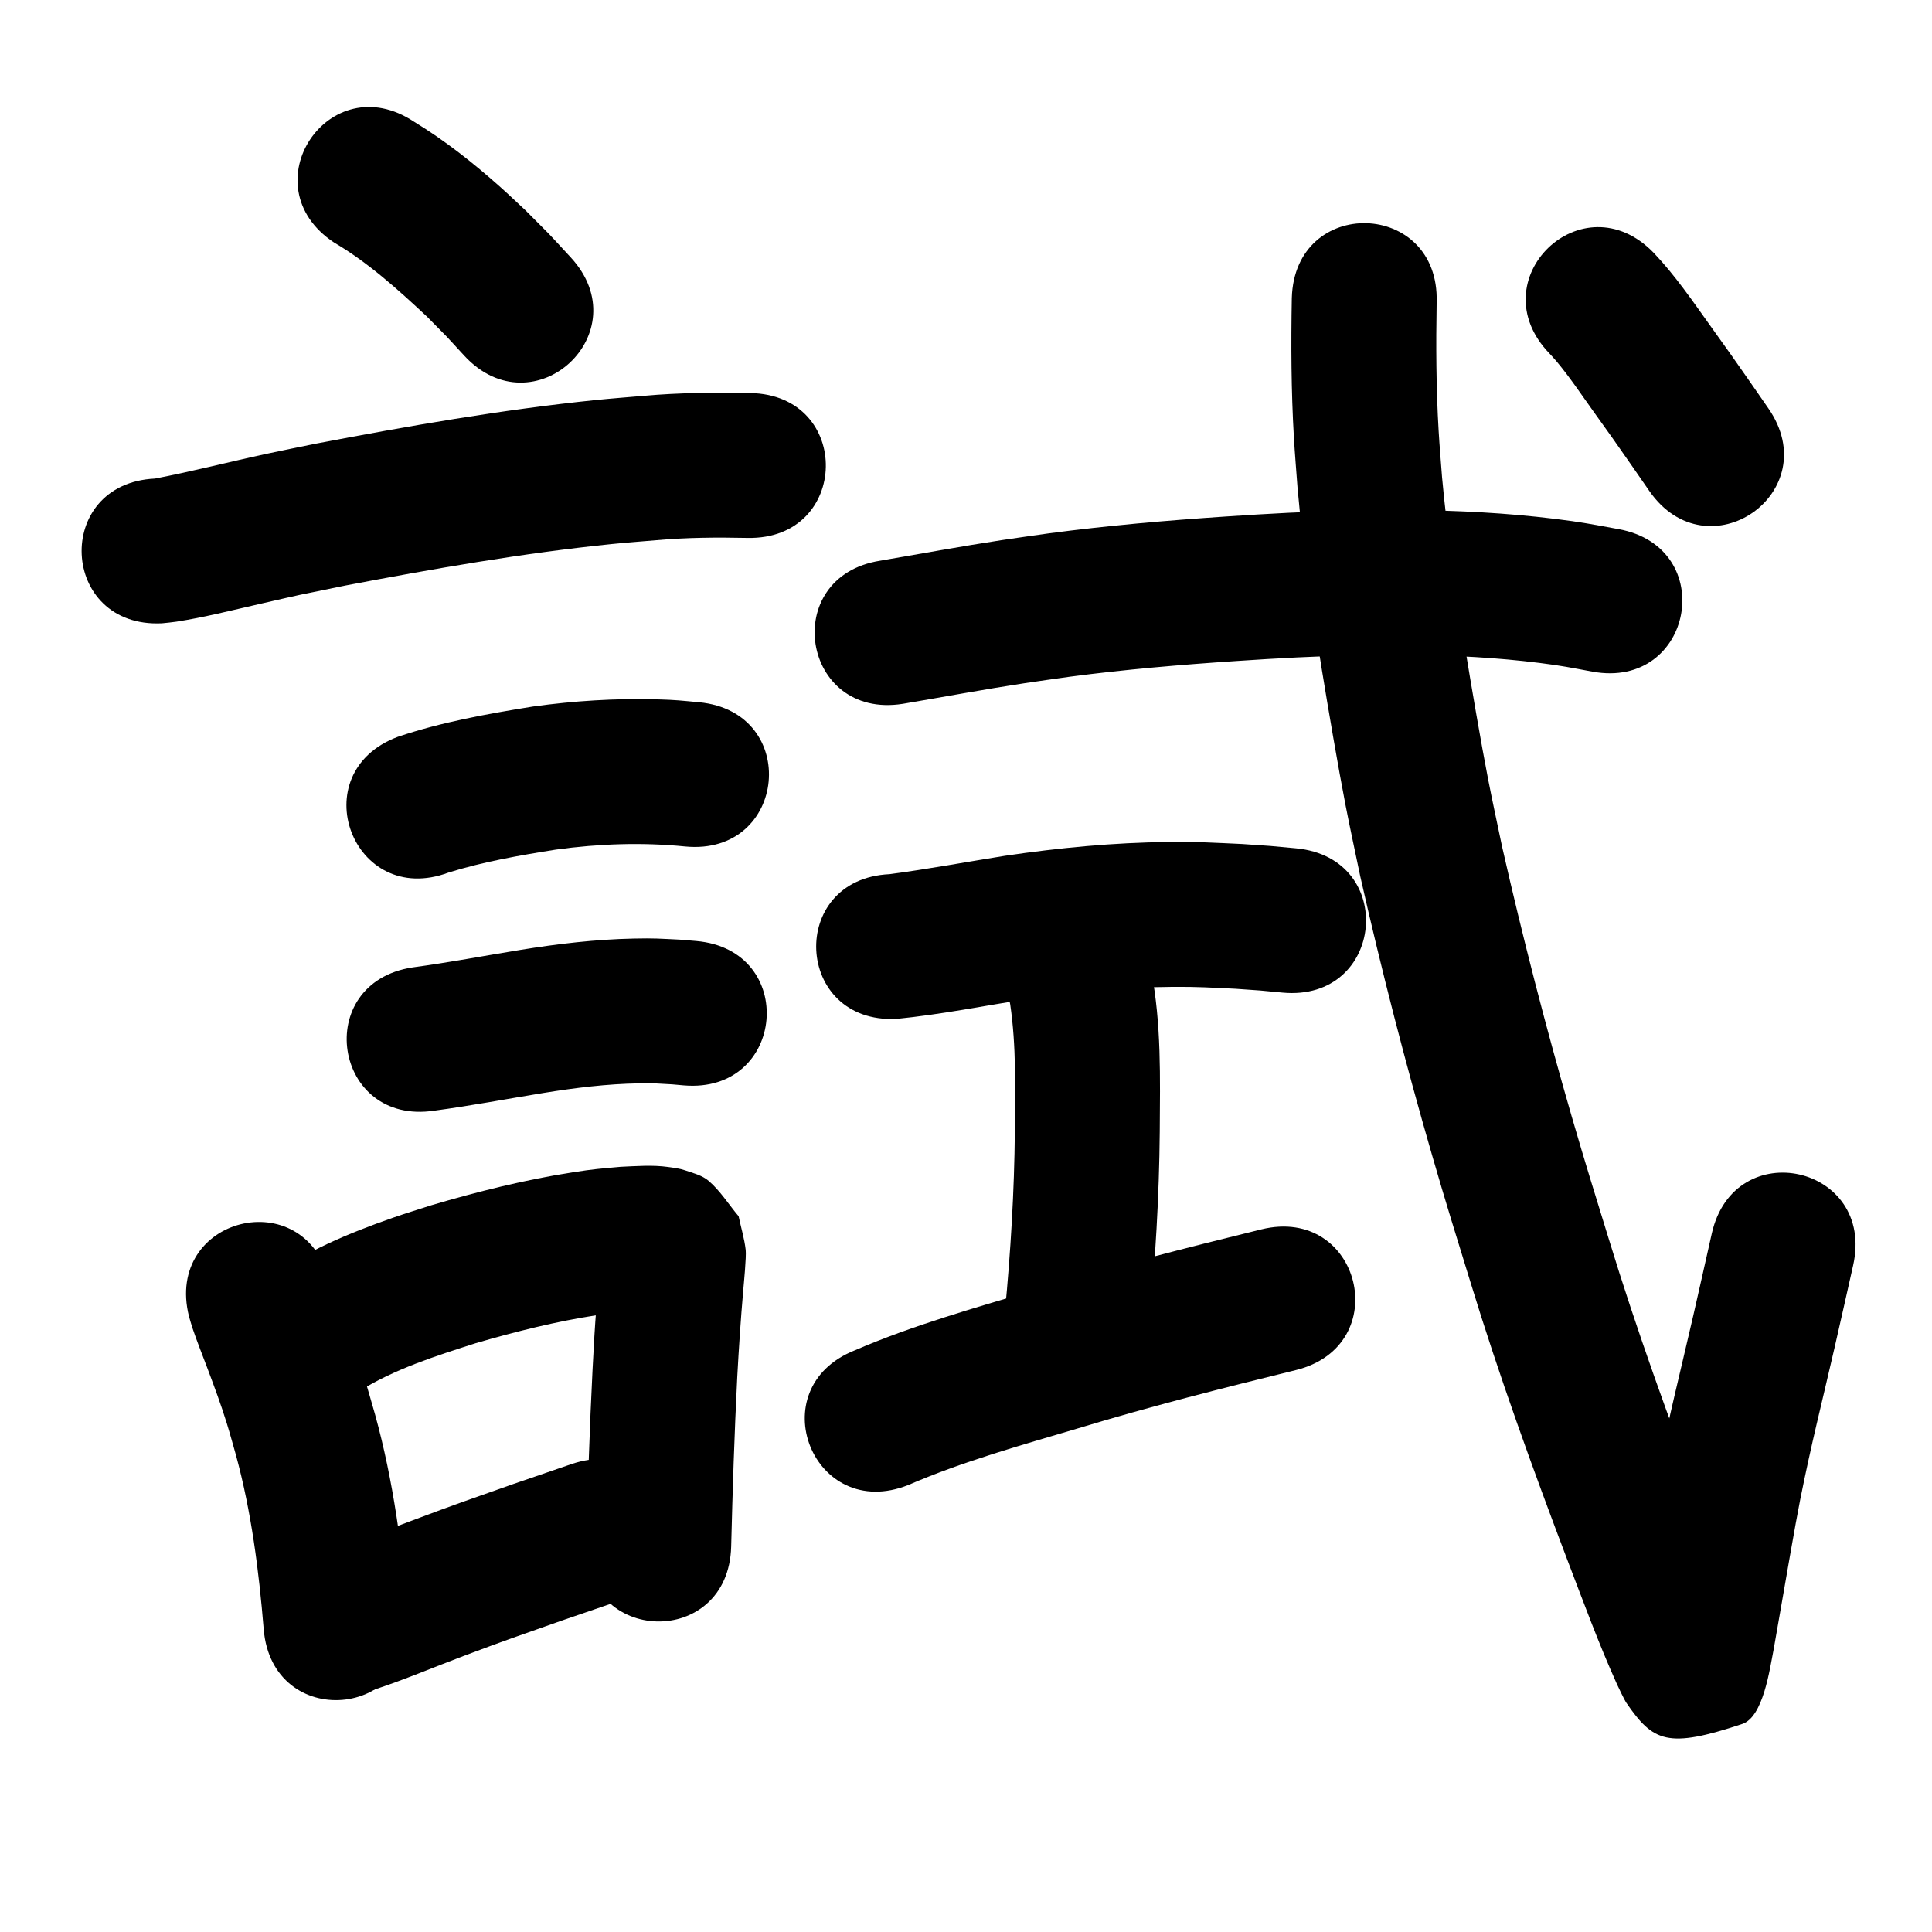 <?xml version="1.0" ?>
<svg xmlns="http://www.w3.org/2000/svg" viewBox="0 0 1000 1000">
<path d="m 172.839,125.485 c 17.806,10.472 33.138,24.36 48.164,38.391 13.368,13.568 6.947,6.82 19.292,20.216 36.002,38.94 91.072,-11.974 55.07,-50.915 v 0 c -14.819,-15.985 -7.074,-7.899 -23.282,-24.217 -4.303,-3.99 -8.533,-8.061 -12.91,-11.969 -13.99,-12.488 -28.759,-24.189 -44.796,-33.952 -44.156,-29.372 -85.695,33.075 -41.538,62.447 z"/>
<path d="m 83.8,322.622 c 2.489,-0.28 4.992,-0.457 7.467,-0.841 14.381,-2.229 28.566,-5.849 42.736,-9.083 26.589,-6.07 15.666,-3.654 44.482,-9.579 45.839,-8.711 91.885,-16.81 138.333,-21.538 7.645,-0.778 15.311,-1.323 22.967,-1.984 15.706,-1.405 31.451,-1.502 47.196,-1.168 53.024,0.992 54.427,-73.995 1.403,-74.987 v 0 c -18.384,-0.307 -36.768,-0.222 -55.103,1.437 -8.368,0.734 -16.748,1.343 -25.105,2.201 -48.622,4.993 -96.834,13.423 -144.817,22.58 -8.522,1.757 -17.06,3.44 -25.566,5.272 -19.21,4.138 -38.247,9.075 -57.552,12.774 -52.973,2.517 -49.414,77.432 3.559,74.915 z"/>
<path d="m 232.207,451.619 c 18.111,-5.634 36.817,-8.891 55.511,-11.861 22.202,-3.049 44.684,-3.841 66.989,-1.615 52.796,5.01 59.881,-69.654 7.085,-74.665 v 0 c -9.297,-0.851 -11.847,-1.218 -21.669,-1.49 -21.481,-0.595 -42.988,0.754 -64.267,3.713 -23.588,3.804 -47.236,8.012 -69.932,15.673 -49.67,18.585 -23.388,88.829 26.283,70.244 z"/>
<path d="m 224.912,574.857 c 18.874,-2.522 37.581,-6.096 56.373,-9.145 16.425,-2.654 32.978,-4.722 49.633,-4.968 8.009,-0.118 9.433,0.082 16.951,0.506 2.01,0.179 4.02,0.359 6.03,0.538 52.84,4.52 59.232,-70.207 6.392,-74.727 v 0 c -2.864,-0.238 -5.729,-0.475 -8.593,-0.713 -10.449,-0.496 -12.813,-0.775 -23.679,-0.548 -19.71,0.411 -39.314,2.725 -58.758,5.882 -18.576,3.021 -37.071,6.543 -55.728,9.043 -52.419,8.047 -41.039,82.178 11.38,74.132 z"/>
<path d="m 97.82,681.377 c 0.625,2.081 1.184,4.183 1.876,6.242 2.225,6.616 5.165,13.951 7.592,20.422 3.822,10.193 6.872,18.296 10.132,28.766 1.687,5.418 3.145,10.904 4.718,16.356 8.002,29.46 11.859,59.789 14.356,90.146 4.383,52.852 79.126,46.654 74.743,-6.198 v 0 c -2.952,-35.339 -7.617,-70.62 -17.079,-104.878 -1.891,-6.466 -3.654,-12.97 -5.672,-19.397 -5.28,-16.815 -11.913,-33.133 -17.915,-49.687 -12.889,-51.443 -85.641,-33.214 -72.751,18.228 z"/>
<path d="m 185.294,720.458 c 18.703,-11.833 40.073,-18.527 60.988,-25.24 20.675,-6.007 41.614,-11.286 62.919,-14.52 8.649,-1.313 10.567,-1.36 18.728,-2.06 3.577,-0.135 6.46,-0.36 9.95,-0.145 0.411,0.025 1.623,0.234 1.211,0.238 -3.625,0.032 -8.847,-1.542 -11.205,-3.397 -5.136,-4.04 -9.045,-9.434 -13.567,-14.152 -1.071,-3.26 -1.805,-6.652 -3.214,-9.781 -0.249,-0.553 -0.325,1.173 -0.393,1.775 -0.316,2.835 -0.507,5.682 -0.755,8.523 -0.369,4.221 -0.765,8.44 -1.095,12.665 -1.217,15.612 -1.253,18.056 -2.145,34.27 -1.515,29.959 -2.487,59.94 -3.238,89.926 -1.326,53.016 73.65,54.892 74.977,1.876 v 0 c 0.731,-29.245 1.677,-58.484 3.149,-87.702 0.81,-14.866 1.786,-29.677 3.067,-44.509 0.315,-3.644 1.702,-17.774 1.301,-21.268 -0.678,-5.904 -2.446,-11.632 -3.669,-17.448 -5.164,-6.095 -9.426,-13.088 -15.493,-18.285 -3.394,-2.907 -8.013,-4.02 -12.24,-5.47 -2.801,-0.961 -5.783,-1.307 -8.715,-1.719 -8.151,-1.144 -16.462,-0.454 -24.629,-0.099 -10.878,1.007 -13.463,1.092 -24.777,2.852 -24.794,3.858 -49.184,9.961 -73.231,17.062 -6.612,2.149 -13.272,4.157 -19.837,6.448 -22.953,8.011 -45.858,17.527 -65.517,32.058 -41.082,33.538 6.347,91.636 47.429,58.099 z"/>
<path d="m 186.324,876.664 c 2.6,-0.754 5.228,-1.417 7.8,-2.261 15.474,-5.079 30.522,-11.519 45.758,-17.242 23.295,-8.75 26.572,-9.764 50.921,-18.365 9.723,-3.331 19.446,-6.662 29.17,-9.994 50.169,-17.191 25.857,-88.141 -24.312,-70.95 v 0 c -9.948,3.41 -19.897,6.819 -29.845,10.229 -25.506,9.017 -28.406,9.893 -52.792,19.054 -35.56,13.358 -4.978,2.089 -32.995,12.688 -2.225,0.842 -6.92,2.53 -9.939,3.618 -51.776,11.48 -35.541,84.702 16.235,73.222 z"/>
<path d="m 467.258,364.303 c 21.088,-3.569 42.119,-7.493 63.267,-10.711 7.703,-1.172 15.426,-2.209 23.139,-3.314 28.698,-3.787 57.555,-6.225 86.43,-8.151 21.459,-1.431 40.449,-2.478 61.92,-2.932 9.45,-0.2 18.905,-0.114 28.357,-0.171 22.178,0.177 44.36,1.345 66.375,4.092 11.781,1.47 16.383,2.467 27.515,4.524 52.169,9.536 65.654,-64.242 13.486,-73.778 v 0 c -13.668,-2.476 -18.789,-3.584 -33.255,-5.346 -24.753,-3.014 -49.685,-4.32 -74.613,-4.492 -10.176,0.072 -20.355,-0.006 -30.529,0.217 -22.321,0.488 -42.548,1.597 -64.836,3.092 -30.572,2.051 -61.122,4.665 -91.502,8.703 -8.166,1.174 -16.342,2.279 -24.498,3.522 -21.034,3.205 -41.955,7.083 -62.926,10.657 -52.387,8.253 -40.715,82.339 11.672,74.086 z"/>
<path d="m 464.009,527.38 c 22.789,-2.257 45.298,-6.746 67.901,-10.346 24.874,-3.65 49.959,-6.073 75.115,-6.242 13.17,-0.088 19.425,0.372 32.386,0.982 17.15,1.22 9.025,0.537 24.38,1.988 52.802,4.94 59.788,-69.734 6.986,-74.674 v 0 c -17.691,-1.641 -8.38,-0.875 -27.938,-2.236 -15.515,-0.693 -22.097,-1.186 -37.955,-1.03 -28.394,0.279 -56.711,2.995 -84.786,7.147 -19.881,3.174 -39.686,6.864 -59.65,9.495 -52.973,2.517 -49.413,77.433 3.56,74.915 z"/>
<path d="m 522.881,519.838 c 3.19,21.657 2.551,43.685 2.404,65.509 -0.285,31.319 -2.18,62.58 -5.15,93.75 -5.004,52.796 69.661,59.873 74.665,7.077 v 0 c 3.147,-33.366 5.201,-66.826 5.483,-100.351 0.166,-27.802 0.9,-55.972 -4.45,-83.393 -12.309,-51.585 -85.261,-34.176 -72.952,17.408 z"/>
<path d="m 470.189,768.617 c 28.46,-12.308 58.444,-20.581 88.106,-29.401 37.119,-11.281 74.73,-20.784 112.392,-30.043 51.498,-12.666 33.585,-85.496 -17.913,-72.829 v 0 c -38.823,9.552 -77.593,19.362 -115.86,30.985 -31.834,9.471 -63.967,18.464 -94.526,31.632 -49.255,19.658 -21.454,89.315 27.801,69.657 z"/>
<path d="m 668.64,154.175 c -0.437,24.048 -0.329,48.13 1.068,72.149 0.507,8.715 1.259,17.414 1.889,26.121 2.792,31.582 7.517,62.947 12.596,94.227 3.199,19.699 8.489,50.697 12.271,70.16 2.386,12.28 5.067,24.501 7.6,36.752 10.968,48.53 23.389,96.729 37.224,144.52 7.265,25.097 12.109,40.488 19.736,65.284 14.872,48.711 32.242,96.592 50.298,144.196 8.242,21.52 16.152,43.19 25.636,64.205 0.832,1.736 3.75,8.015 4.893,9.672 13.858,20.107 21.272,23.746 59.949,10.852 10.869,-3.623 14.191,-28.31 16.192,-38.335 1.128,-6.454 2.258,-12.908 3.383,-19.363 2.387,-13.703 7.946,-46.141 10.417,-58.472 5.968,-29.782 10.747,-48.021 17.662,-78.087 3.3,-14.346 6.481,-28.718 9.722,-43.077 11.673,-51.732 -61.487,-68.241 -73.161,-16.508 v 0 c -3.194,14.157 -6.33,28.327 -9.582,42.47 -7.652,33.277 -11.835,48.829 -18.434,81.798 -2.482,12.4 -8.089,45.08 -10.508,58.983 -1.067,6.131 -2.138,12.262 -3.207,18.392 -0.444,2.662 -3.698,9.286 -1.332,7.987 4.784,-2.628 4.768,-12.023 10.165,-12.839 47.658,-7.207 41.464,-8.365 54.549,10.237 1.008,1.433 -6.846,-10.772 -2.4,-4.677 -8.915,-19.539 -16.028,-39.84 -23.819,-59.837 -17.492,-46.104 -34.335,-92.472 -48.738,-139.65 -7.396,-24.033 -12.2,-39.304 -19.238,-63.594 -13.354,-46.089 -25.343,-92.572 -35.965,-139.366 -2.416,-11.646 -4.976,-23.262 -7.248,-34.937 -3.715,-19.095 -8.825,-49.062 -11.969,-68.373 -4.76,-29.242 -9.219,-58.558 -11.891,-88.078 -0.586,-7.947 -1.284,-15.886 -1.758,-23.84 -1.322,-22.223 -1.415,-44.508 -1.034,-66.76 1.563,-53.01 -73.405,-55.22 -74.967,-2.21 z"/>
<path d="m 802.054,183.012 c 1.208,1.349 2.462,2.657 3.623,4.046 6.854,8.2 12.85,17.205 19.066,25.876 11.891,16.589 7.789,10.829 19.612,27.727 3.093,4.465 6.186,8.93 9.279,13.396 30.199,43.595 91.852,0.886 61.652,-42.708 v 0 c -3.162,-4.564 -6.323,-9.128 -9.485,-13.691 -12.129,-17.326 -8.139,-11.732 -20.158,-28.496 -9.417,-13.134 -18.539,-26.604 -29.723,-38.336 -36.902,-38.089 -90.768,14.098 -53.866,52.187 z"/>
</svg>
